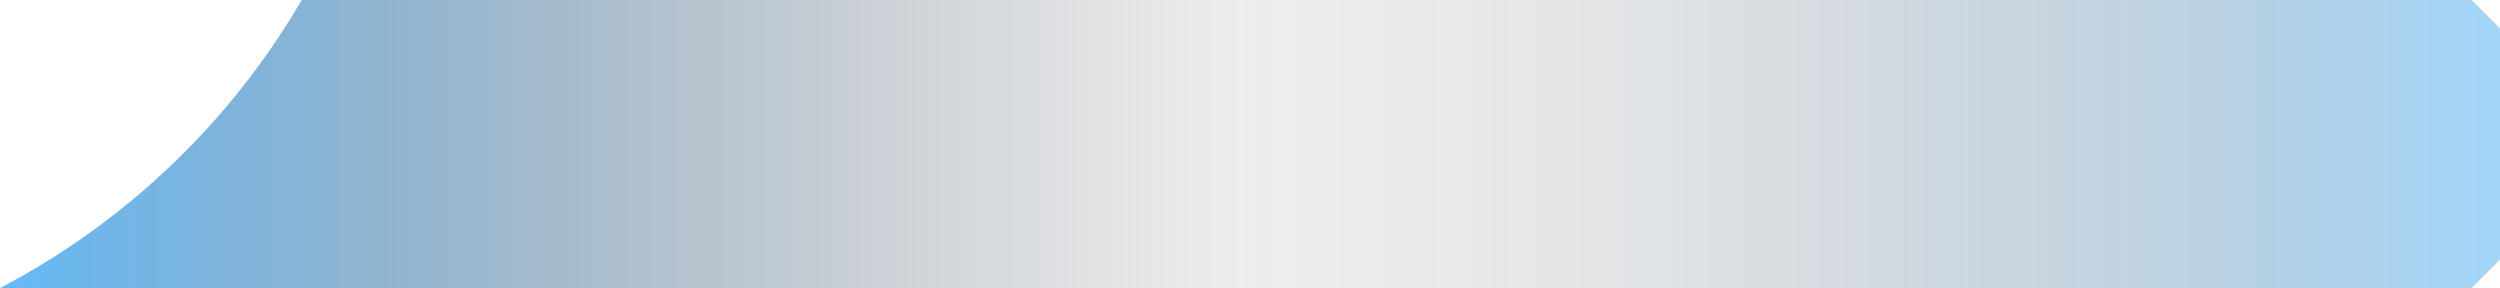 <svg xmlns="http://www.w3.org/2000/svg" xmlns:xlink="http://www.w3.org/1999/xlink" viewBox="0 0 529.47 61"><defs><style>.cls-1{opacity:0.8;fill:url(#Безымянный_градиент_12);}</style><linearGradient id="Безымянный_градиент_12" y1="30.5" x2="529.47" y2="30.5" gradientUnits="userSpaceOnUse"><stop offset="0" stop-color="#3fa9f5"/><stop offset="0.14" stop-color="#337aaf" stop-opacity="0.7"/><stop offset="0.27" stop-color="#295375" stop-opacity="0.44"/><stop offset="0.37" stop-color="#21364b" stop-opacity="0.26"/><stop offset="0.46" stop-color="#1d2531" stop-opacity="0.14"/><stop offset="0.5" stop-color="#1b1e27" stop-opacity="0.1"/><stop offset="0.57" stop-color="#1c232f" stop-opacity="0.12"/><stop offset="0.66" stop-color="#203245" stop-opacity="0.17"/><stop offset="0.75" stop-color="#274b69" stop-opacity="0.26"/><stop offset="0.86" stop-color="#2f6d9c" stop-opacity="0.38"/><stop offset="0.96" stop-color="#3b99dd" stop-opacity="0.54"/><stop offset="1" stop-color="#3fa9f5" stop-opacity="0.6"/></linearGradient></defs><title>long-bottom-line</title><g id="Слой_2" data-name="Слой 2"><g id="Слой_1-2" data-name="Слой 1"><path class="cls-1" d="M523.47,0H63.9A159.77,159.77,0,0,1,0,61H523.47l6-6V6Z"/></g></g></svg>